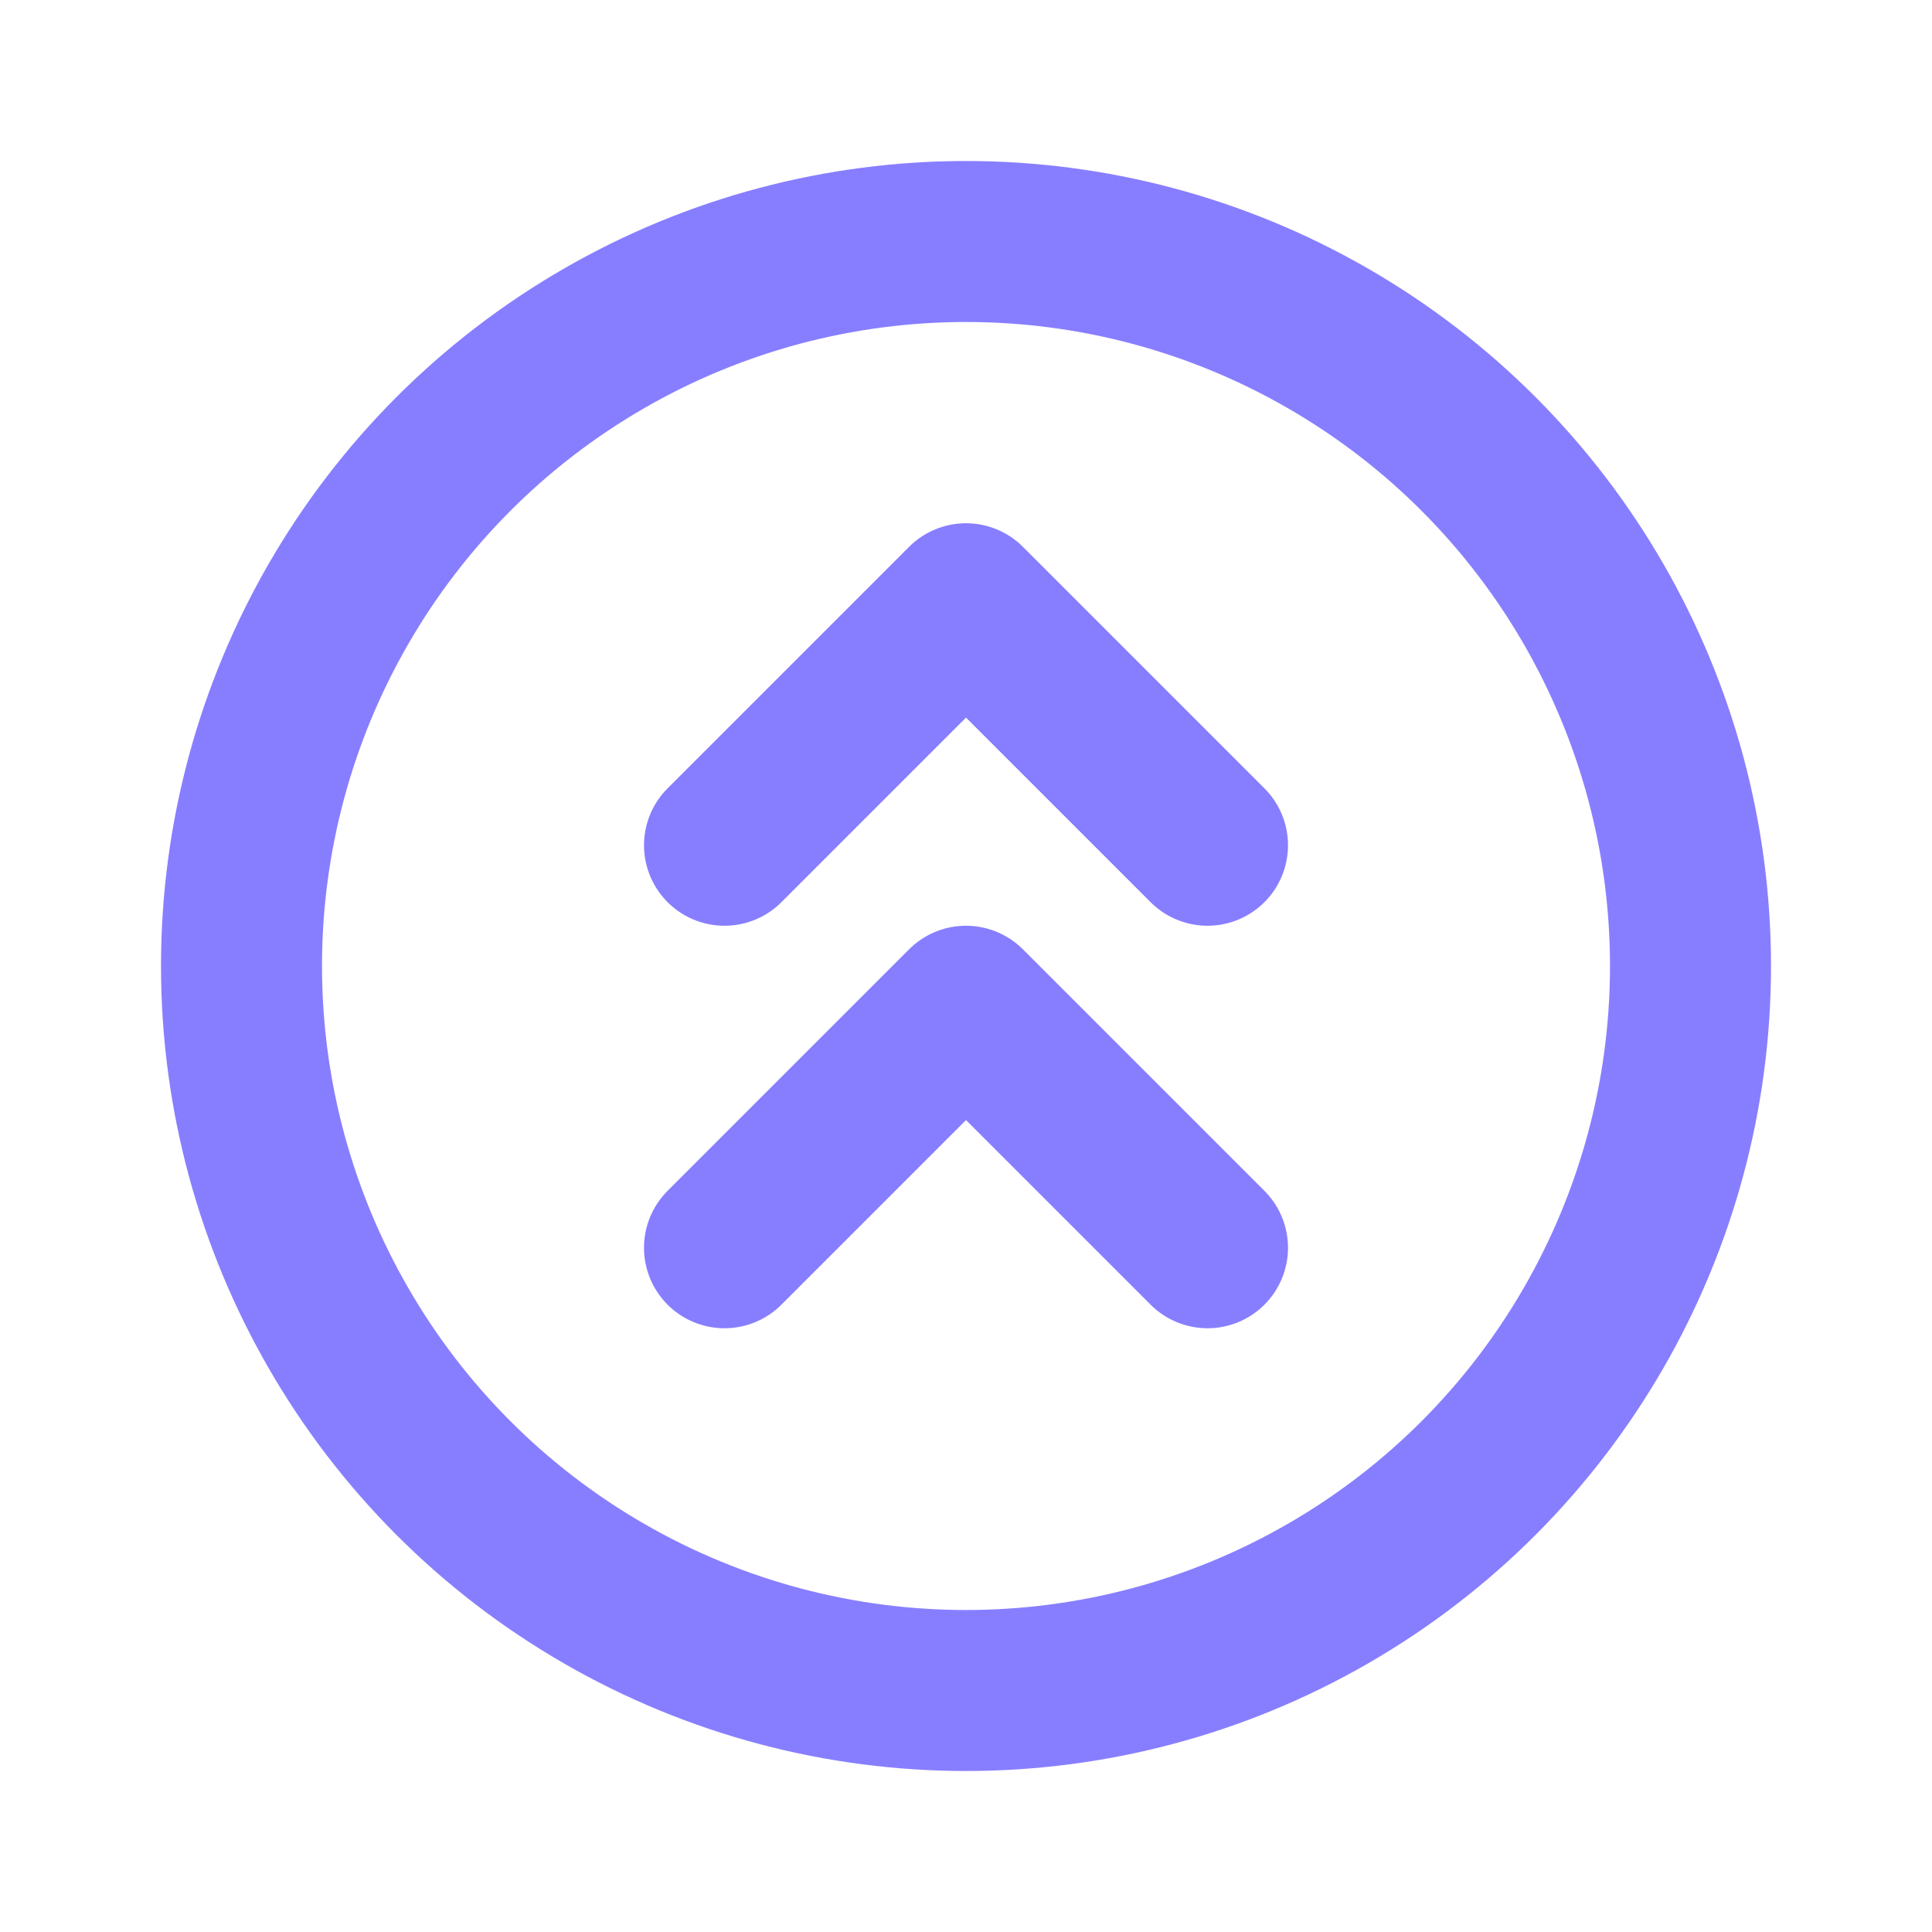 <svg fill="#000000" viewBox="0 0 24 24" id="double-up-sign-circle" data-name="Line Color" xmlns="http://www.w3.org/2000/svg" class="icon line-color"><g id="SVGRepo_bgCarrier" stroke-width="0"></g><g id="SVGRepo_tracerCarrier" stroke-linecap="round" stroke-linejoin="round"></g><g id="SVGRepo_iconCarrier"><polyline id="secondary" points="15 10.5 12 7.5 9 10.5" style="fill: none; stroke: #877eff; stroke-linecap: round; stroke-linejoin: round; stroke-width: 2;"></polyline><polyline id="secondary-2" data-name="secondary" points="15 15.5 12 12.5 9 15.5" style="fill: none; stroke: #877eff; stroke-linecap: round; stroke-linejoin: round; stroke-width: 2;"></polyline><circle id="primary" cx="12" cy="12" r="9" style="fill: none; stroke: #877eff; stroke-linecap: round; stroke-linejoin: round; stroke-width: 2;"></circle></g></svg>